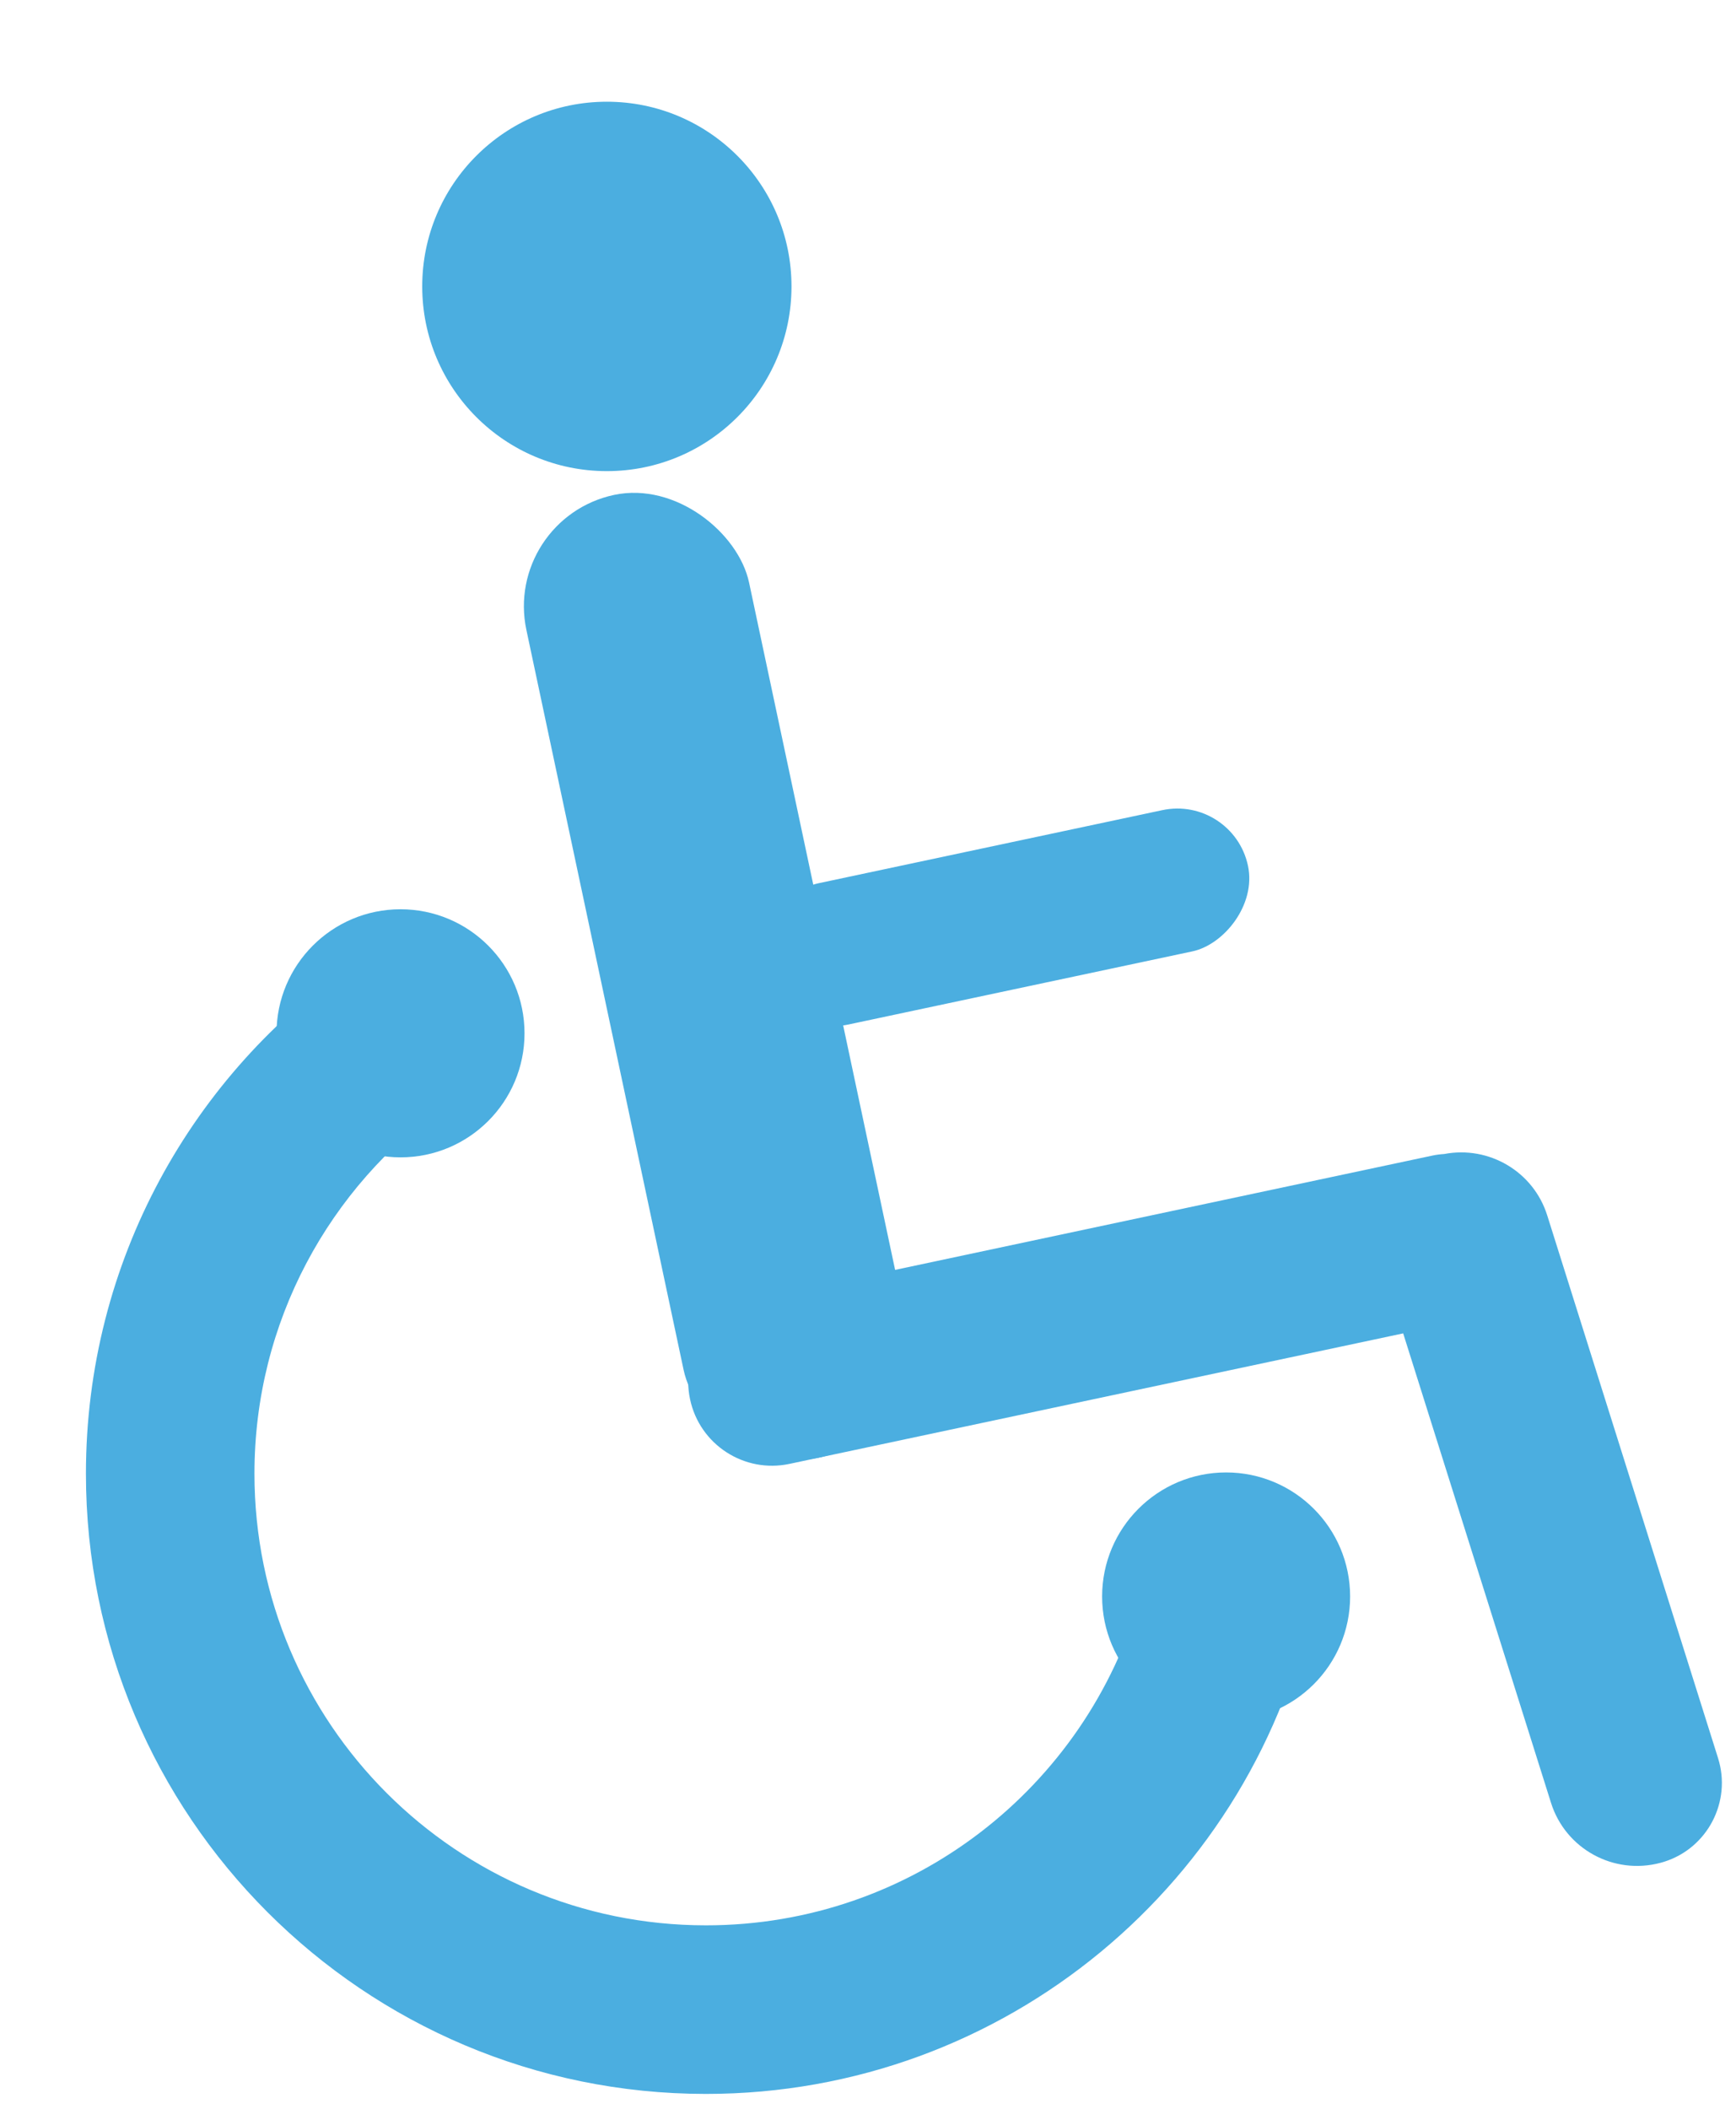 <?xml version="1.0" encoding="UTF-8"?>
<svg width="14px" height="17px" viewBox="0 0 14 17" version="1.1" xmlns="http://www.w3.org/2000/svg" xmlns:xlink="http://www.w3.org/1999/xlink">
    <!-- Generator: Sketch 47.1 (45422) - http://www.bohemiancoding.com/sketch -->
    <title>acessibility</title>
    <desc>Created with Sketch.</desc>
    <defs></defs>
    <g id="Visual-Designs" stroke="none" stroke-width="1" fill="none" fill-rule="evenodd">
        <g id="My-pools-new-Copy-19" transform="translate(-288, -216)" fill="#4BAEE0">
            <g id="toggle" transform="translate(279, 210)">
                <g id="Accessibility-button">
                    <g id="acessibility" transform="translate(9.693, 5.88)">
                        <path d="M10.623,10.869 L5.674,11.921 C5.308,11.999 4.949,11.765 4.872,11.4 C4.794,11.034 5.027,10.675 5.393,10.598 L10.857,9.436 L10.857,9.436 C10.889,9.429 10.922,9.425 10.954,9.423 C11.314,9.354 11.674,9.564 11.785,9.919 L13.162,14.292 C13.273,14.643 13.078,15.019 12.726,15.129 C12.717,15.132 12.707,15.135 12.698,15.137 L12.698,15.137 C12.321,15.238 11.932,15.025 11.815,14.653 L10.623,10.869 Z" id="Combined-Shape"></path>
                        <rect id="Rectangle-2-Copy-4" transform="translate(7.415, 7.515) rotate(-282) translate(-7.415, -7.515) " x="6.833" y="5.515" width="1.164" height="4" rx="0.582"></rect>
                        <rect id="Rectangle-2-Copy" transform="translate(5.084, 7.99) rotate(-12) translate(-5.084, -7.99) " x="4.166" y="4.023" width="1.836" height="7.935" rx="0.918"></rect>
                        <circle id="Oval" cx="4.201" cy="2.429" r="1.489"></circle>
                        <path d="M2.172,7.876 C0.86,8.777 0,10.288 0,12 C0,14.761 2.239,17 5,17 C7.419,17 9.437,15.282 9.9,13 L8.502,13 C8.067,14.525 6.664,15.641 5,15.641 C2.989,15.641 1.359,14.011 1.359,12 C1.359,10.774 1.965,9.69 2.894,9.03 L2.172,7.876 Z" id="Combined-Shape"></path>
                        <ellipse id="Oval-3" cx="9.195" cy="12.99" rx="1" ry="1"></ellipse>
                        <circle id="Oval-3" cx="2.537" cy="8.45" r="1"></circle>
                    </g>
                </g>
            </g>
        </g>
    </g>
</svg>